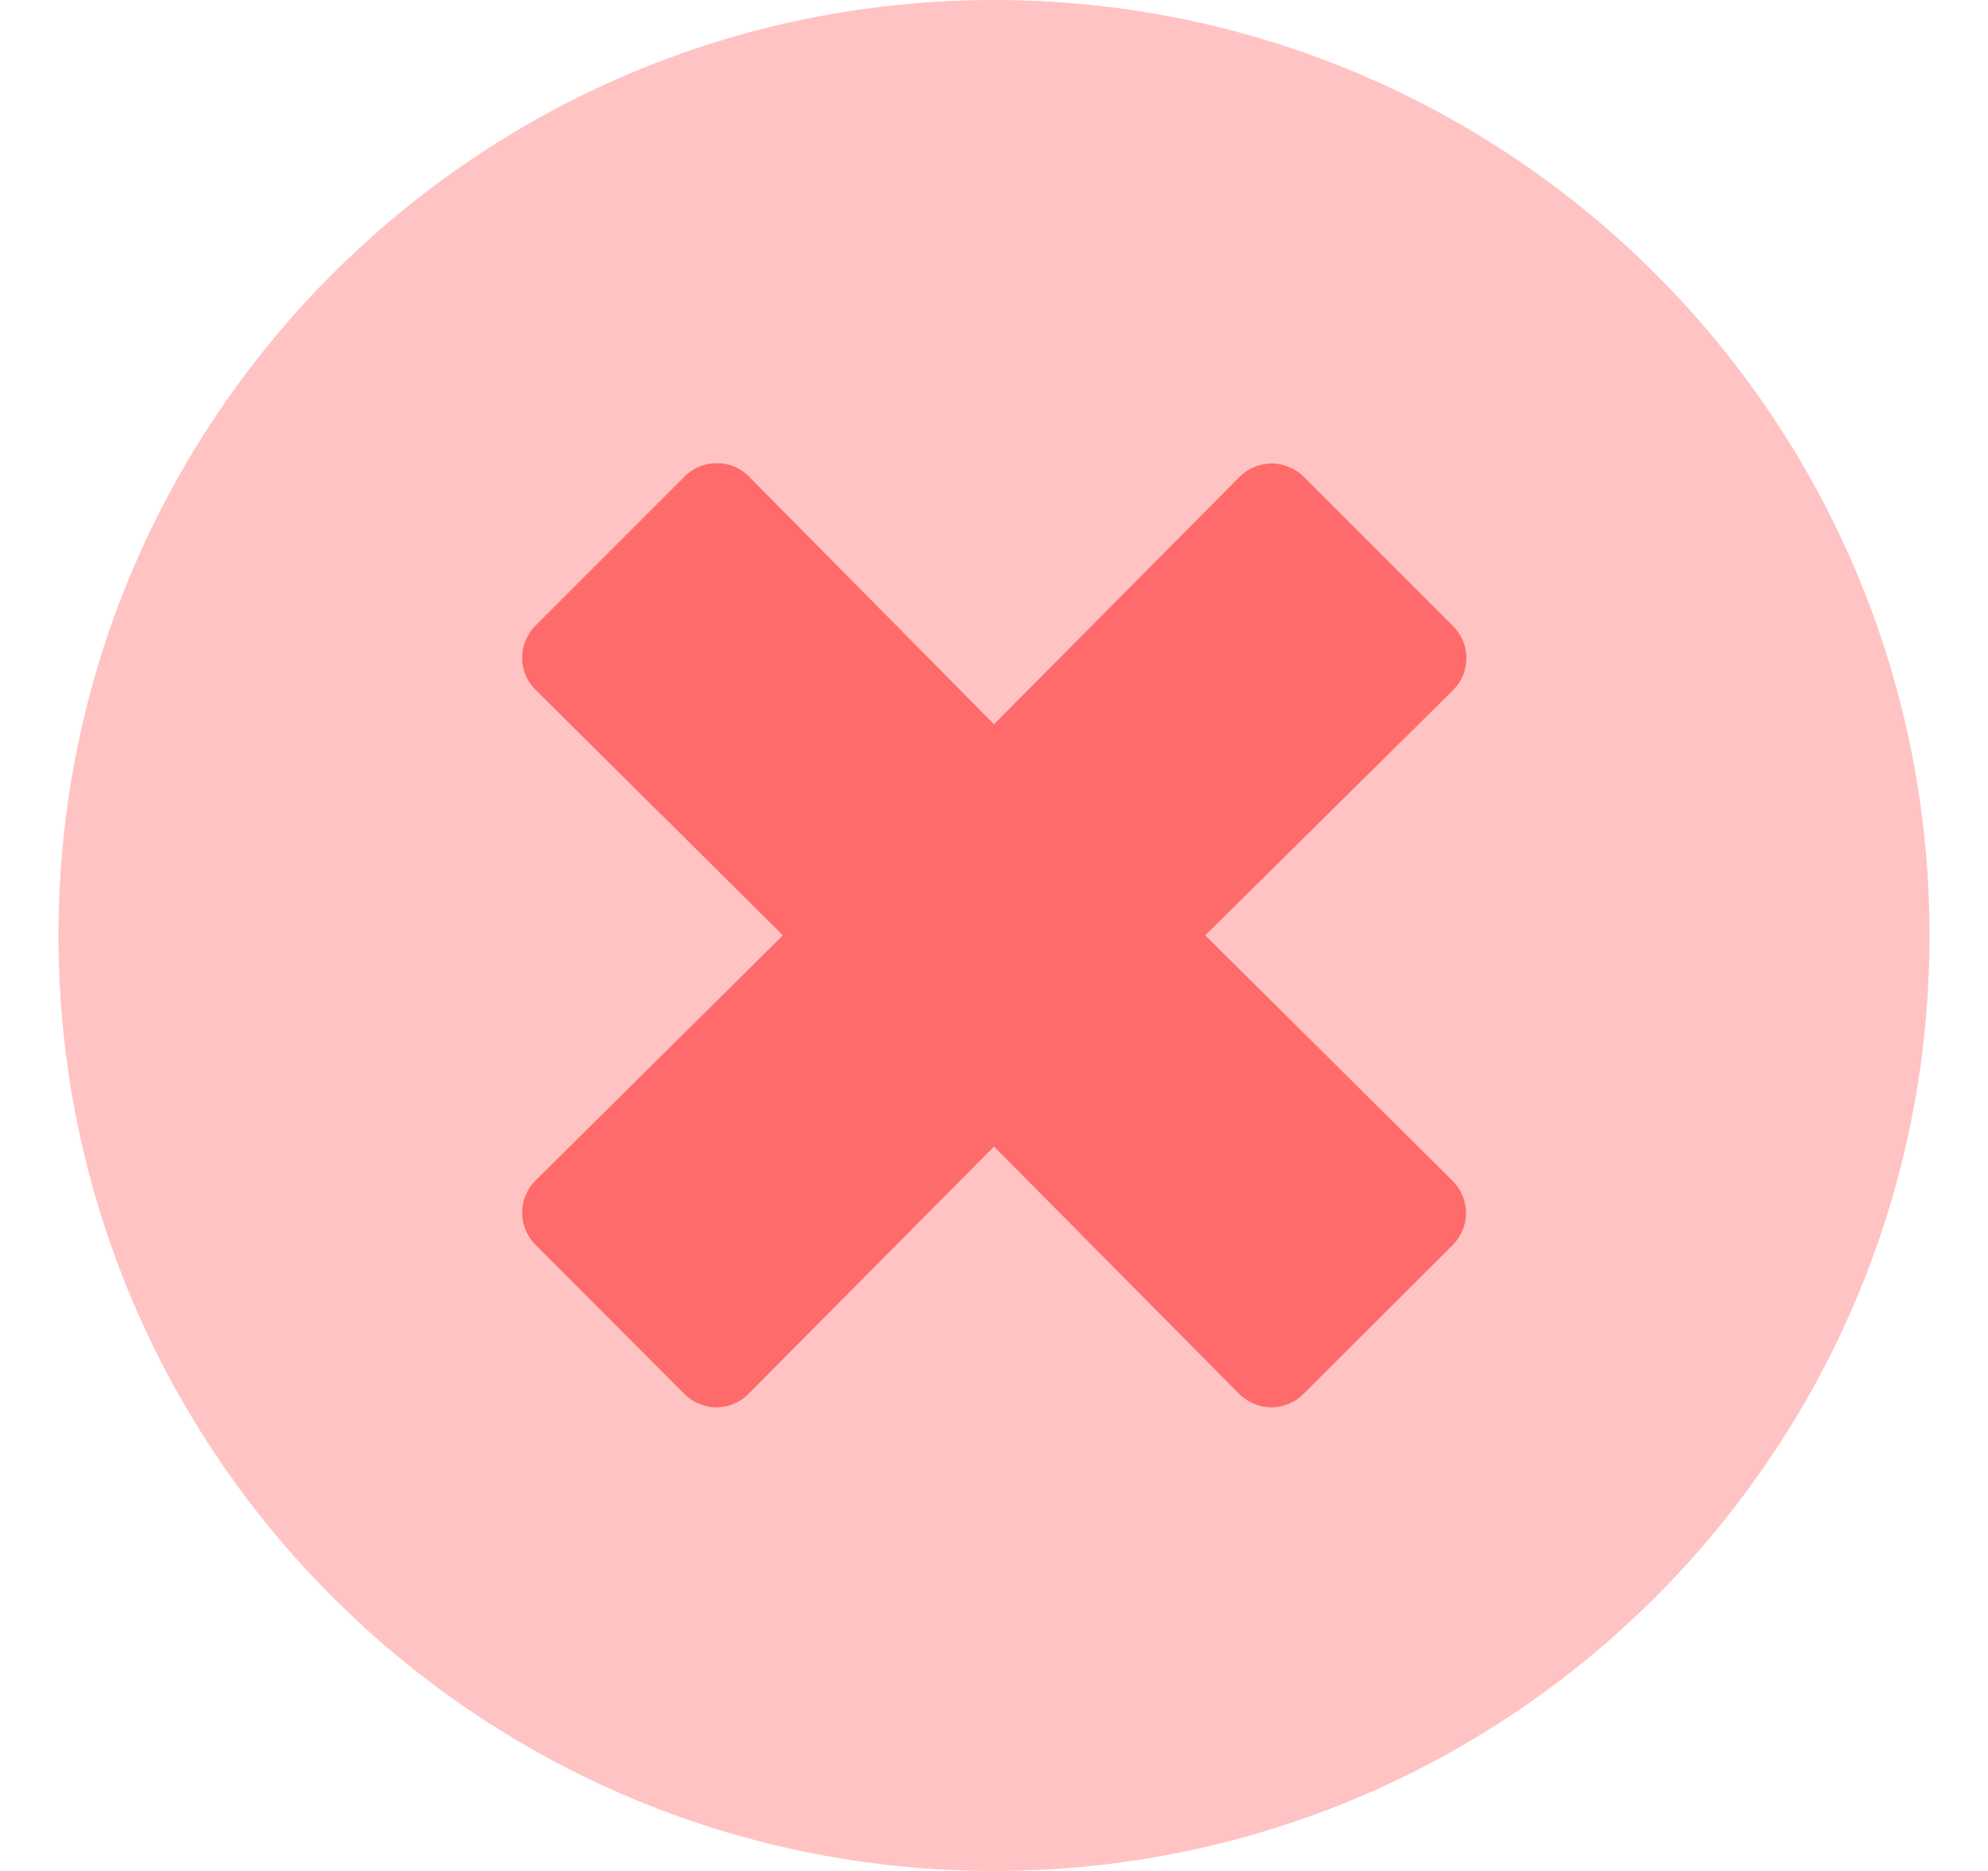 <svg width="17" height="16" viewBox="0 0 17 16" fill="none" xmlns="http://www.w3.org/2000/svg">
<g clip-path="url(#clip0)">
<path opacity="0.4" d="M8.5 0C4.081 0 0.5 3.581 0.5 8C0.5 12.419 4.081 16 8.5 16C12.919 16 16.5 12.419 16.5 8C16.5 3.581 12.919 0 8.5 0ZM12.423 10.1C12.459 10.136 12.487 10.179 12.507 10.226C12.526 10.273 12.536 10.323 12.536 10.374C12.536 10.425 12.526 10.476 12.507 10.523C12.487 10.57 12.459 10.612 12.423 10.648L11.145 11.923C11.109 11.959 11.066 11.987 11.019 12.007C10.972 12.026 10.922 12.036 10.871 12.036C10.82 12.036 10.77 12.026 10.723 12.007C10.675 11.987 10.633 11.959 10.597 11.923L8.5 9.806L6.4 11.923C6.364 11.959 6.321 11.987 6.274 12.007C6.227 12.026 6.177 12.036 6.126 12.036C6.075 12.036 6.024 12.026 5.977 12.007C5.93 11.987 5.888 11.959 5.852 11.923L4.577 10.645C4.541 10.609 4.513 10.566 4.493 10.519C4.474 10.472 4.464 10.422 4.464 10.371C4.464 10.32 4.474 10.27 4.493 10.223C4.513 10.175 4.541 10.133 4.577 10.097L6.694 8L4.577 5.9C4.541 5.864 4.513 5.821 4.493 5.774C4.474 5.727 4.464 5.677 4.464 5.626C4.464 5.575 4.474 5.524 4.493 5.477C4.513 5.43 4.541 5.388 4.577 5.352L5.855 4.074C5.891 4.038 5.934 4.009 5.981 3.99C6.028 3.97 6.078 3.96 6.129 3.96C6.18 3.96 6.23 3.97 6.277 3.99C6.325 4.009 6.367 4.038 6.403 4.074L8.5 6.194L10.6 4.077C10.636 4.041 10.679 4.013 10.726 3.993C10.773 3.974 10.823 3.964 10.874 3.964C10.925 3.964 10.976 3.974 11.023 3.993C11.07 4.013 11.112 4.041 11.148 4.077L12.426 5.355C12.462 5.391 12.491 5.434 12.51 5.481C12.53 5.528 12.54 5.578 12.54 5.629C12.54 5.68 12.53 5.73 12.51 5.777C12.491 5.825 12.462 5.867 12.426 5.903L10.306 8L12.423 10.1Z" fill="#FF6A6A"/>
<path d="M12.423 10.099C12.459 10.135 12.488 10.178 12.507 10.225C12.527 10.272 12.537 10.323 12.537 10.374C12.537 10.425 12.527 10.475 12.507 10.522C12.488 10.569 12.459 10.612 12.423 10.648L11.146 11.922C11.11 11.958 11.067 11.987 11.02 12.006C10.973 12.026 10.922 12.036 10.871 12.036C10.82 12.036 10.77 12.026 10.723 12.006C10.676 11.987 10.633 11.958 10.597 11.922L8.5 9.806L6.4 11.922C6.364 11.958 6.322 11.987 6.275 12.006C6.228 12.026 6.177 12.036 6.126 12.036C6.075 12.036 6.025 12.026 5.978 12.006C5.931 11.987 5.888 11.958 5.852 11.922L4.578 10.645C4.542 10.609 4.513 10.566 4.494 10.519C4.474 10.472 4.464 10.421 4.464 10.37C4.464 10.319 4.474 10.269 4.494 10.222C4.513 10.175 4.542 10.132 4.578 10.096L6.694 7.999L4.578 5.899C4.542 5.863 4.513 5.821 4.494 5.774C4.474 5.727 4.464 5.676 4.464 5.625C4.464 5.574 4.474 5.524 4.494 5.477C4.513 5.43 4.542 5.387 4.578 5.351L5.855 4.074C5.891 4.037 5.934 4.009 5.981 3.989C6.028 3.97 6.079 3.96 6.129 3.96C6.18 3.96 6.231 3.97 6.278 3.989C6.325 4.009 6.368 4.037 6.404 4.074L8.5 6.193L10.6 4.077C10.636 4.041 10.679 4.012 10.726 3.993C10.773 3.973 10.824 3.963 10.875 3.963C10.926 3.963 10.976 3.973 11.023 3.993C11.07 4.012 11.113 4.041 11.149 4.077L12.426 5.354C12.462 5.39 12.491 5.433 12.511 5.48C12.53 5.527 12.54 5.577 12.54 5.628C12.54 5.679 12.53 5.73 12.511 5.777C12.491 5.824 12.462 5.867 12.426 5.903L10.307 7.999L12.423 10.099Z" fill="#FF6A6A"/>
</g>
<defs>
<clipPath id="clip0">
<rect width="16" height="16" fill="white" transform="translate(0.5)"/>
</clipPath>
</defs>
</svg>
